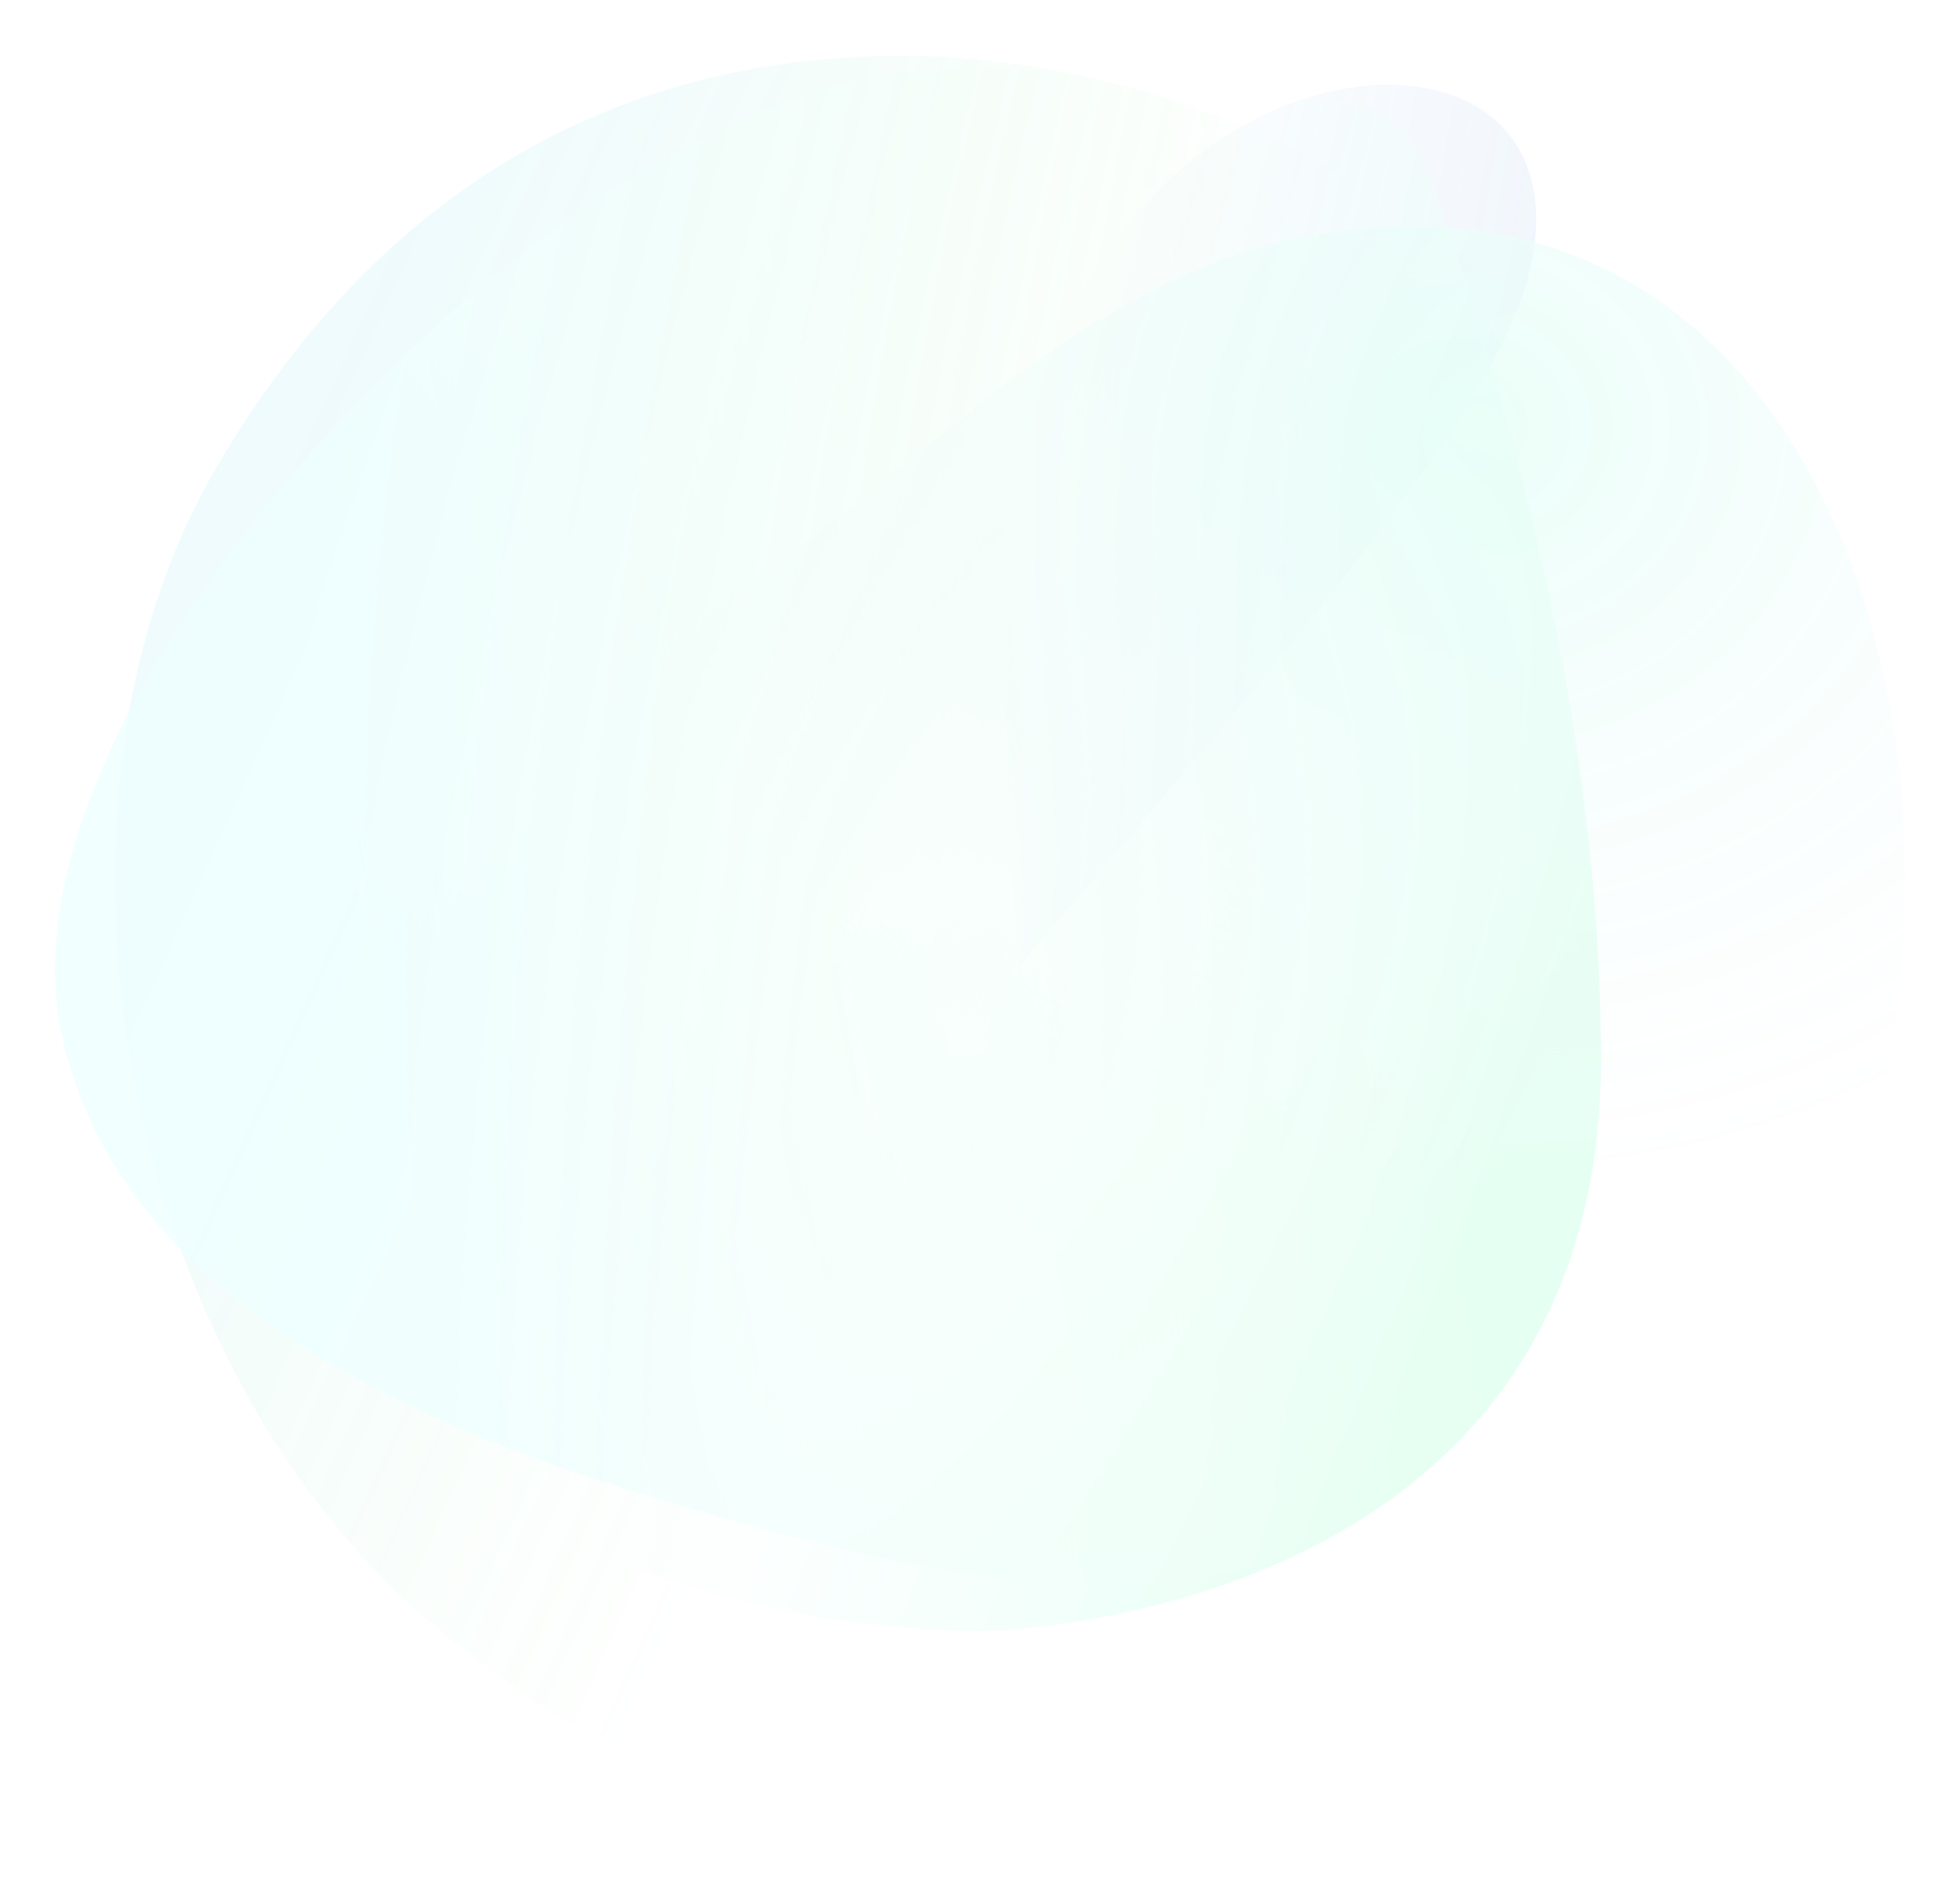 <svg width="392" height="377" viewBox="0 0 392 377" fill="none" xmlns="http://www.w3.org/2000/svg">
<g opacity="0.1" filter="url(#filter0_f)">
<path d="M304.758 58.27C322.43 2.529 240.853 1.186 212.308 66.43C197.875 99.42 200.644 146.321 203.745 193.331C248.105 141.206 295.493 87.497 304.758 58.27Z" fill="url(#paint0_linear)"/>
<g style="mix-blend-mode:hard-light">
<path d="M320.194 211.902C320.197 136.786 296.982 66.719 285.301 33.547C280.495 19.898 262.508 16.012 250.517 24.111C230.098 36.424 188.962 66.335 147.438 95.01C104.288 124.808 42.065 157.751 70.622 255.439C92.259 329.454 197.833 326.105 197.833 326.105C197.833 326.105 320.19 324.069 320.194 211.902Z" fill="url(#paint1_linear)"/>
</g>
<path d="M84.076 322.68C24.256 270.339 3.487 160.927 43.595 92.951C83.703 24.975 140.844 9.146 188.388 11.375C235.932 13.603 332.502 43.331 336.581 150.051C340.66 256.77 285.157 302.035 227.104 353.037C204.673 372.744 143.895 375.021 84.076 322.68Z" fill="url(#paint2_linear)"/>
<path d="M291.904 290.271C288.484 292.294 285.428 294.261 283.145 296.306C253.369 322.971 207.721 320.141 159.382 307.5C108.395 294.166 25.694 270.137 12.267 206.504C4.661 170.455 32.264 122.031 69.289 82.741C103.015 46.951 144.162 18.74 181.436 14.366C190.775 13.271 202.171 13.167 214.4 14.758C285.205 29.366 323.427 68.954 329.265 149.517C335.103 230.079 328.513 245.631 291.904 290.271Z" fill="url(#paint3_linear)" fill-opacity="0.78"/>
<g style="mix-blend-mode:color-dodge">
<path d="M378.888 205.338C389.98 128.278 357.3 45.202 282.561 45.202C223.557 45.202 190.214 90.311 144.884 119.941C89.216 156.329 46.544 181.424 46.544 218.282C46.544 285.154 146.244 320.669 241.341 282.601C310.727 254.825 367.796 282.398 378.888 205.338Z" fill="url(#paint4_radial)" fill-opacity="0.8"/>
</g>
</g>
<defs>
<filter id="filter0_f" x="0" y="0.176" width="392" height="376.764" filterUnits="userSpaceOnUse" color-interpolation-filters="sRGB">
<feFlood flood-opacity="0" result="BackgroundImageFix"/>
<feBlend mode="normal" in="SourceGraphic" in2="BackgroundImageFix" result="shape"/>
<feGaussianBlur stdDeviation="5.5" result="effect1_foregroundBlur"/>
</filter>
<linearGradient id="paint0_linear" x1="307.238" y1="55.553" x2="208.711" y2="39.238" gradientUnits="userSpaceOnUse">
<stop stop-color="#75A8E3"/>
<stop offset="1" stop-color="#75A8E3" stop-opacity="0"/>
</linearGradient>
<linearGradient id="paint1_linear" x1="294.362" y1="247.25" x2="166.563" y2="198.306" gradientUnits="userSpaceOnUse">
<stop stop-color="#01FF85"/>
<stop offset="1" stop-color="#70FFFF" stop-opacity="0"/>
</linearGradient>
<linearGradient id="paint2_linear" x1="23.567" y1="171.117" x2="179.817" y2="241.534" gradientUnits="userSpaceOnUse">
<stop stop-color="#5BD2EC"/>
<stop offset="1" stop-color="#5BEC72" stop-opacity="0"/>
</linearGradient>
<linearGradient id="paint3_linear" x1="281.394" y1="154.547" x2="74.149" y2="193.077" gradientUnits="userSpaceOnUse">
<stop stop-color="#8FFE85" stop-opacity="0"/>
<stop offset="1" stop-color="#4FFFFF"/>
</linearGradient>
<radialGradient id="paint4_radial" cx="0" cy="0" r="1" gradientUnits="userSpaceOnUse" gradientTransform="translate(292.168 84.777) rotate(95.623) scale(151.648 169.373)">
<stop stop-color="#02FFB3"/>
<stop offset="1" stop-color="#8BCFEC" stop-opacity="0"/>
</radialGradient>
</defs>
</svg>
